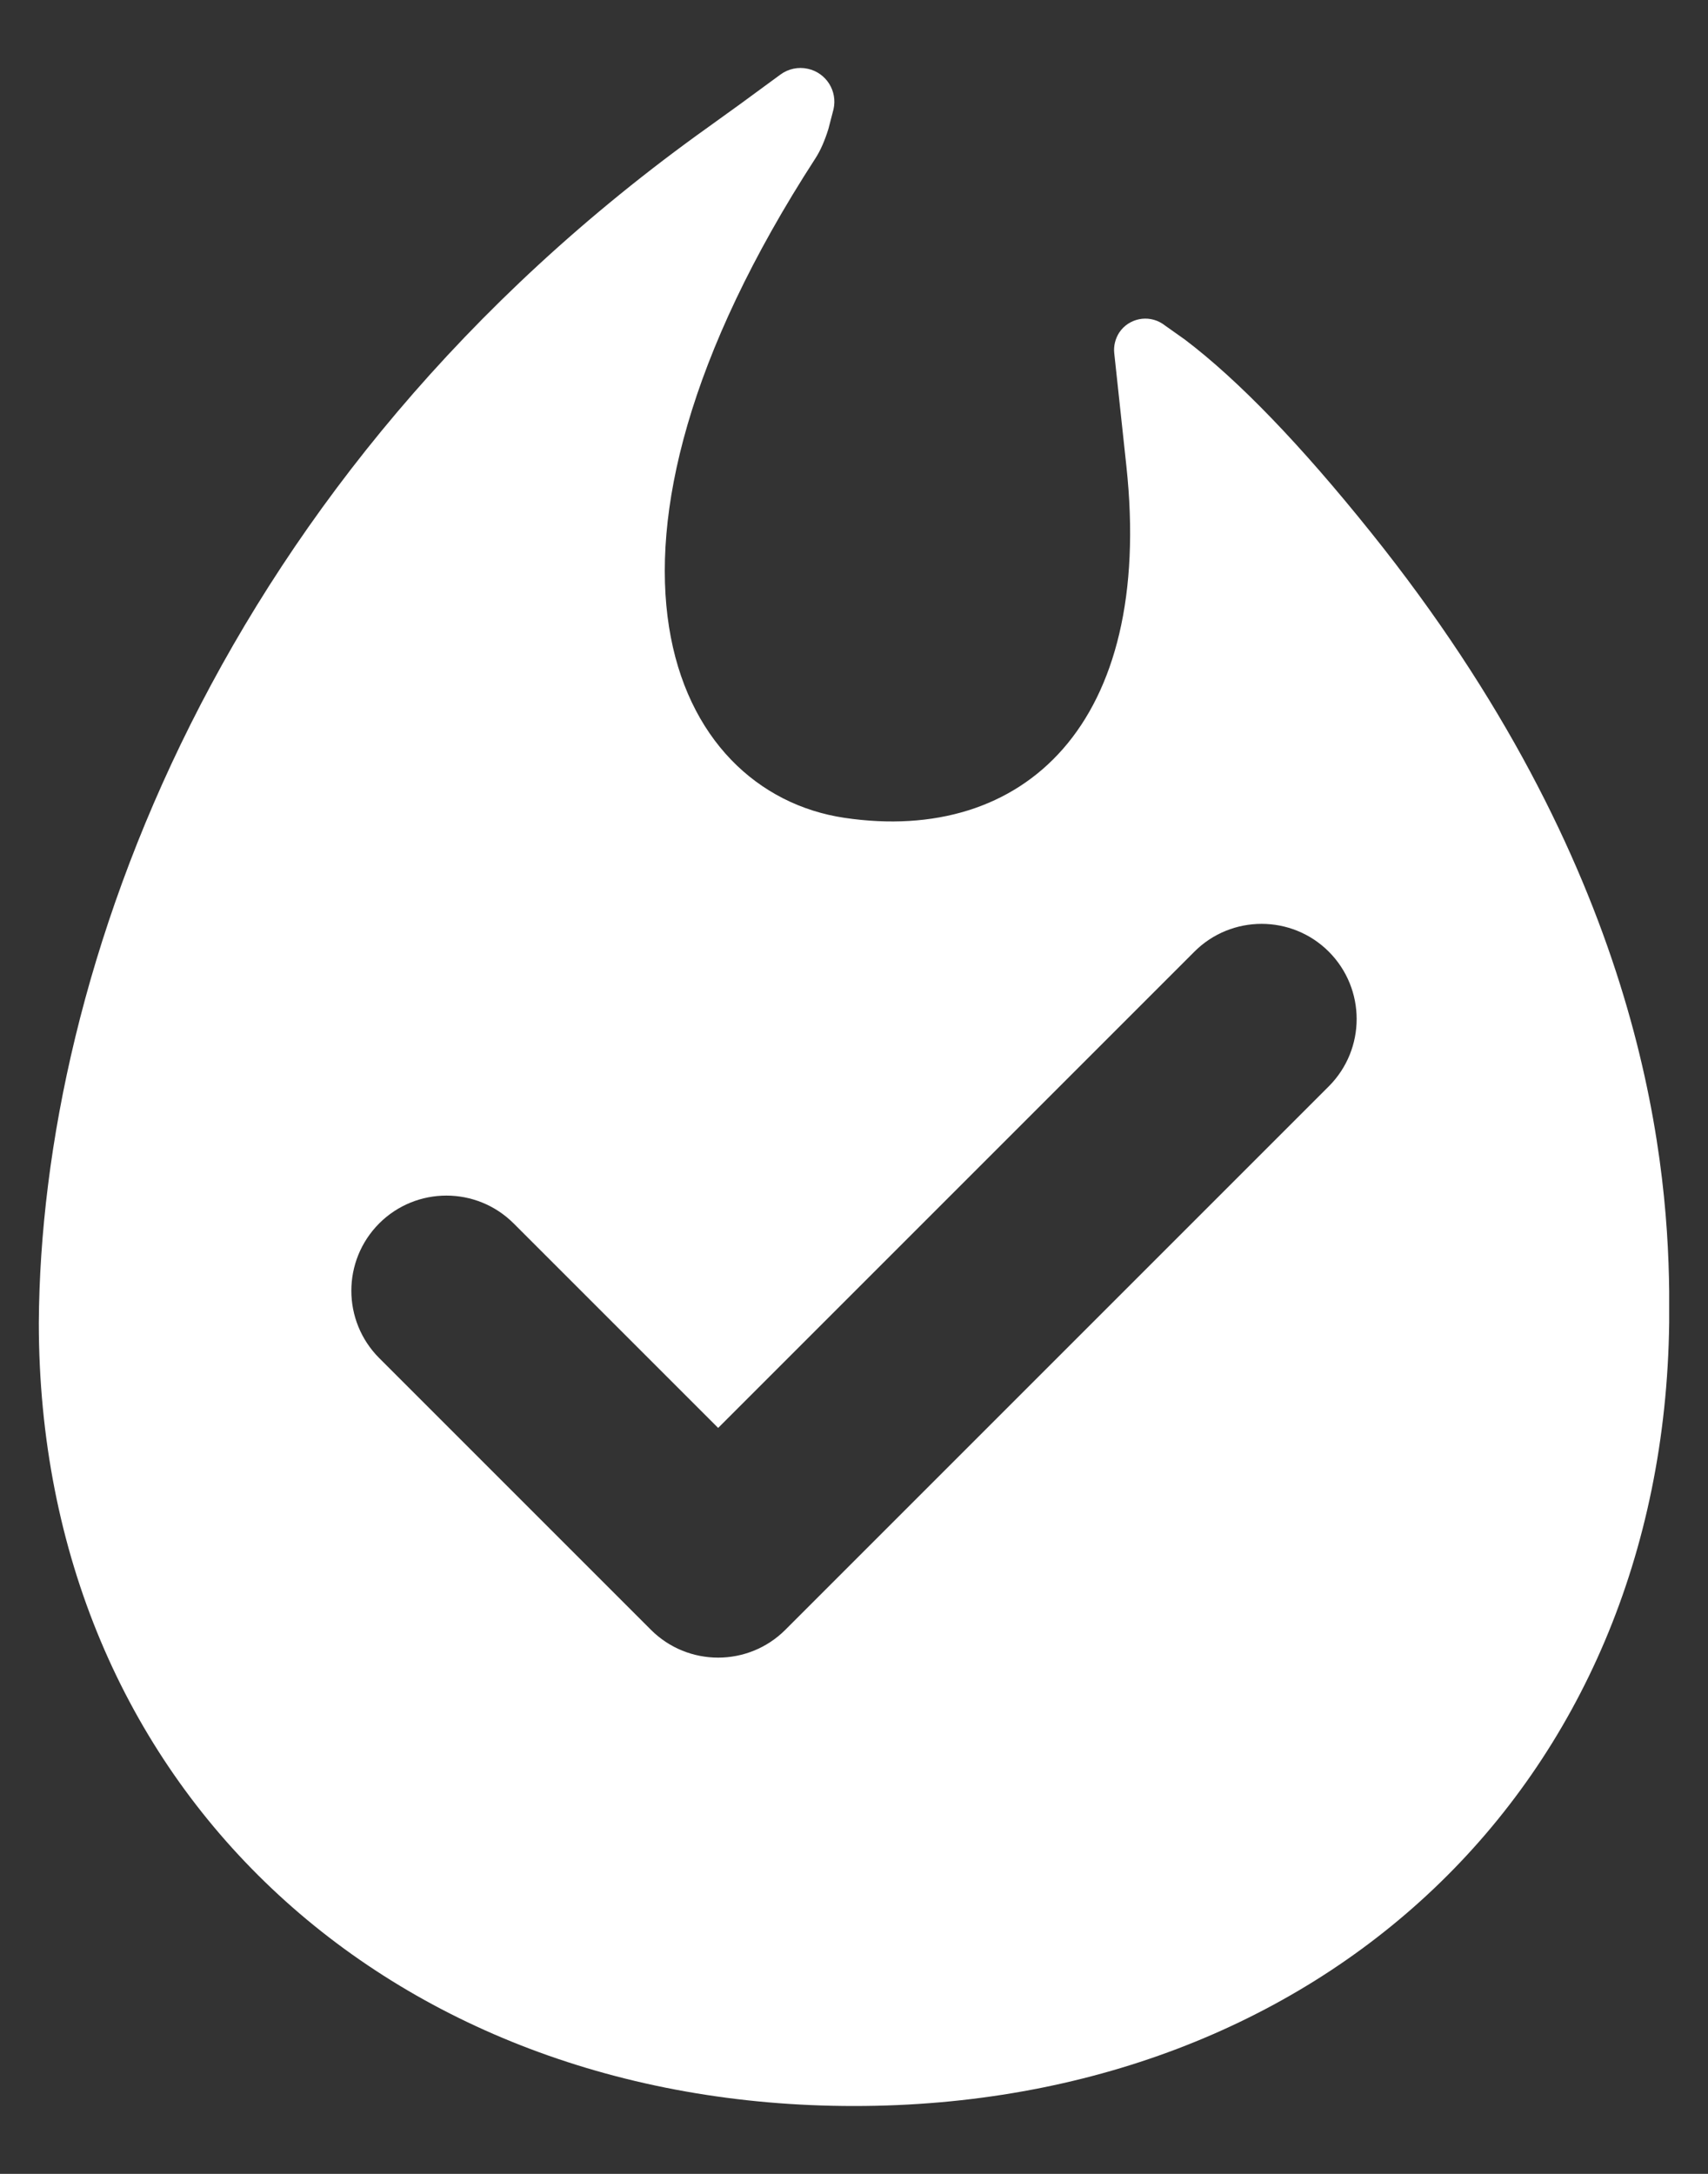 <svg width="11" height="14" viewBox="0 0 11 14" fill="none" xmlns="http://www.w3.org/2000/svg">
<rect x="0" y="0" width="11" height="14" fill="#333333" stroke="none"/>
<path d="M5.14 0.438L5.203 0.443C5.321 0.469 5.395 0.586 5.368 0.704L5.335 0.831C5.311 0.908 5.283 0.971 5.252 1.019C3.6 3.569 4.326 5.102 5.439 5.267C6.592 5.438 7.434 4.666 7.254 3C7.223 2.713 7.197 2.471 7.176 2.274C7.171 2.228 7.183 2.181 7.208 2.142C7.269 2.05 7.394 2.024 7.487 2.085L7.631 2.187C7.974 2.447 8.375 2.862 8.831 3.431C10.55 5.575 10.74 7.396 10.75 8.315L10.75 8.519C10.713 11.507 8.5 13.563 5.5 13.563C2.5 13.563 0.25 11.508 0.25 8.519C0.263 6.256 1.406 3.07 4.562 0.818C4.68 0.734 4.834 0.622 5.025 0.481C5.076 0.443 5.141 0.429 5.203 0.443L5.14 0.438ZM7.692 6.129L4.625 9.196L3.308 7.879C3.069 7.64 2.681 7.64 2.442 7.879C2.203 8.119 2.203 8.506 2.442 8.746L4.192 10.496C4.431 10.735 4.819 10.735 5.058 10.496L8.558 6.996C8.797 6.756 8.797 6.369 8.558 6.129C8.319 5.89 7.931 5.89 7.692 6.129Z" fill="white"/>
</svg>
